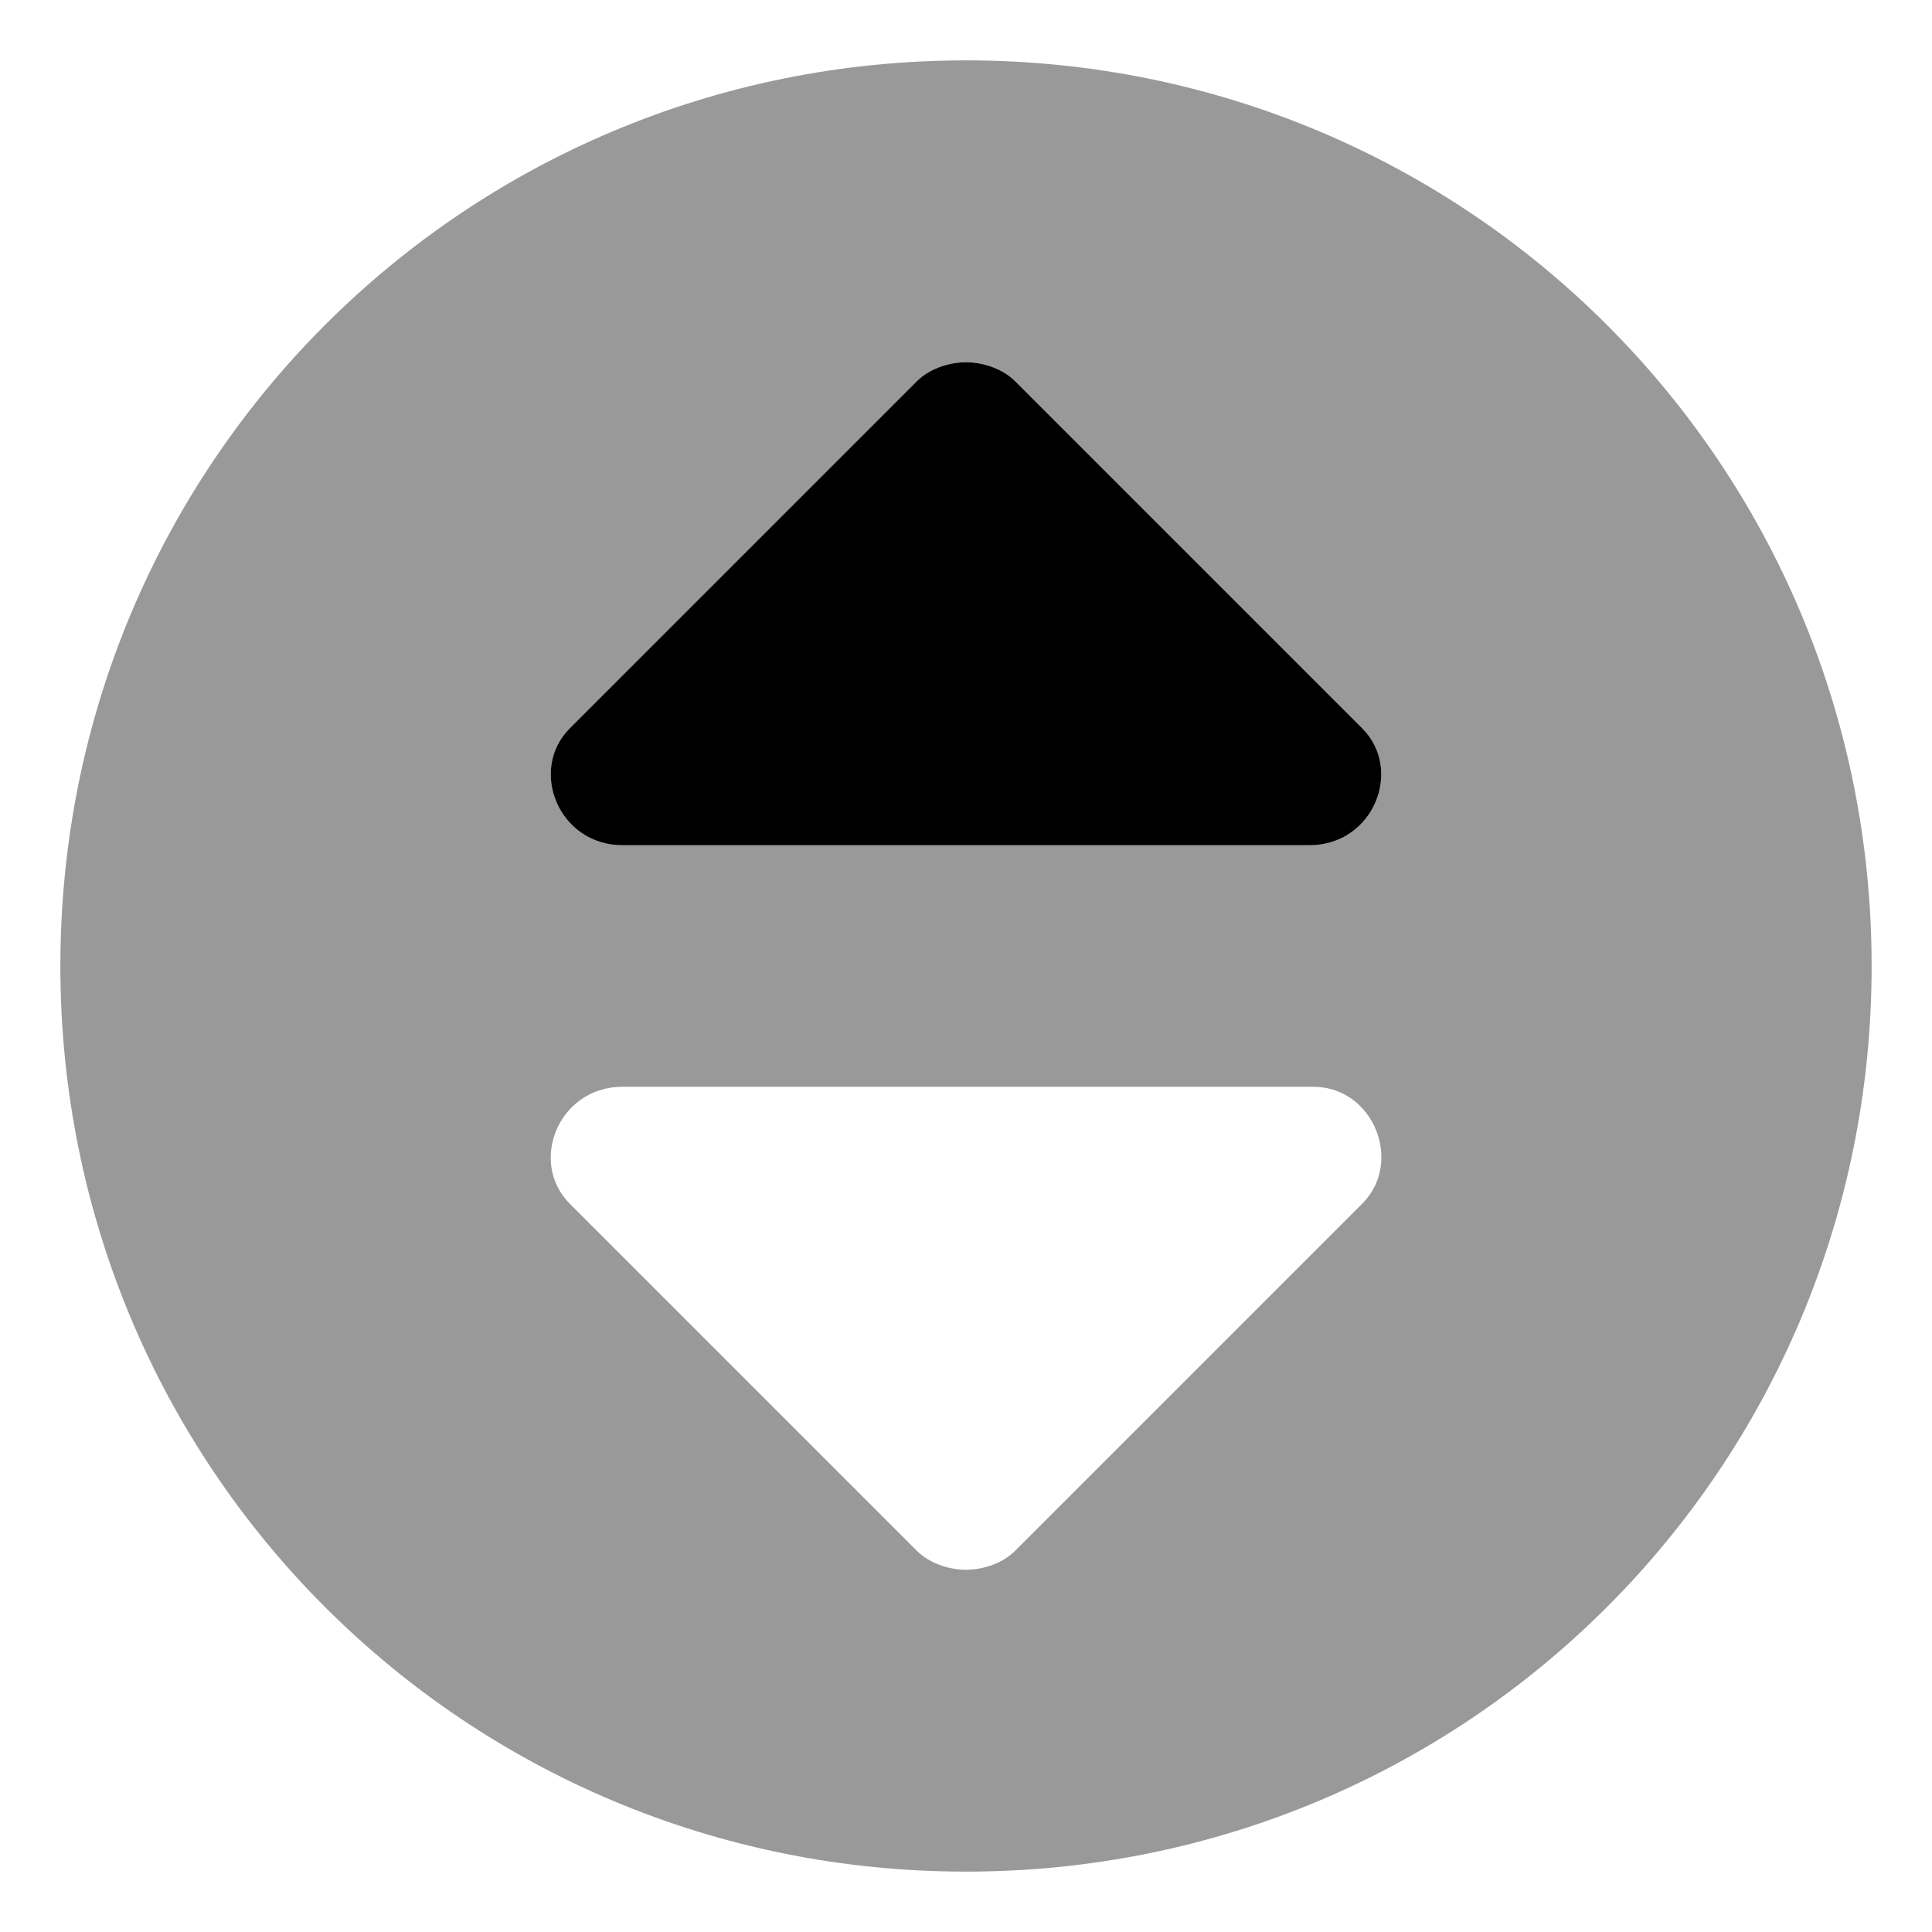 <svg xmlns="http://www.w3.org/2000/svg" viewBox="0 0 512 512"><!-- Font Awesome Pro 6.0.0-alpha1 by @fontawesome - https://fontawesome.com License - https://fontawesome.com/license (Commercial License) --><defs><style>.fa-secondary{opacity:.4}</style></defs><path d="M256 16C123 16 16 123 16 256S123 496 256 496C389 496 496 389 496 256S389 16 256 16ZM361 319L269 411C266 414 261 416 256 416S246 414 243 411L151 319C140 308 148 288 165 288H348C364 288 372 308 361 319ZM347 224H165C148 224 140 204 151 193L243 101C246 98 251 96 256 96S266 98 269 101L361 193C372 204 364 224 347 224Z" class="fa-secondary"/><path d="M347 224H165C148 224 140 204 151 193L243 101C246 98 251 96 256 96S266 98 269 101L361 193C372 204 364 224 347 224Z" class="fa-primary"/></svg>
